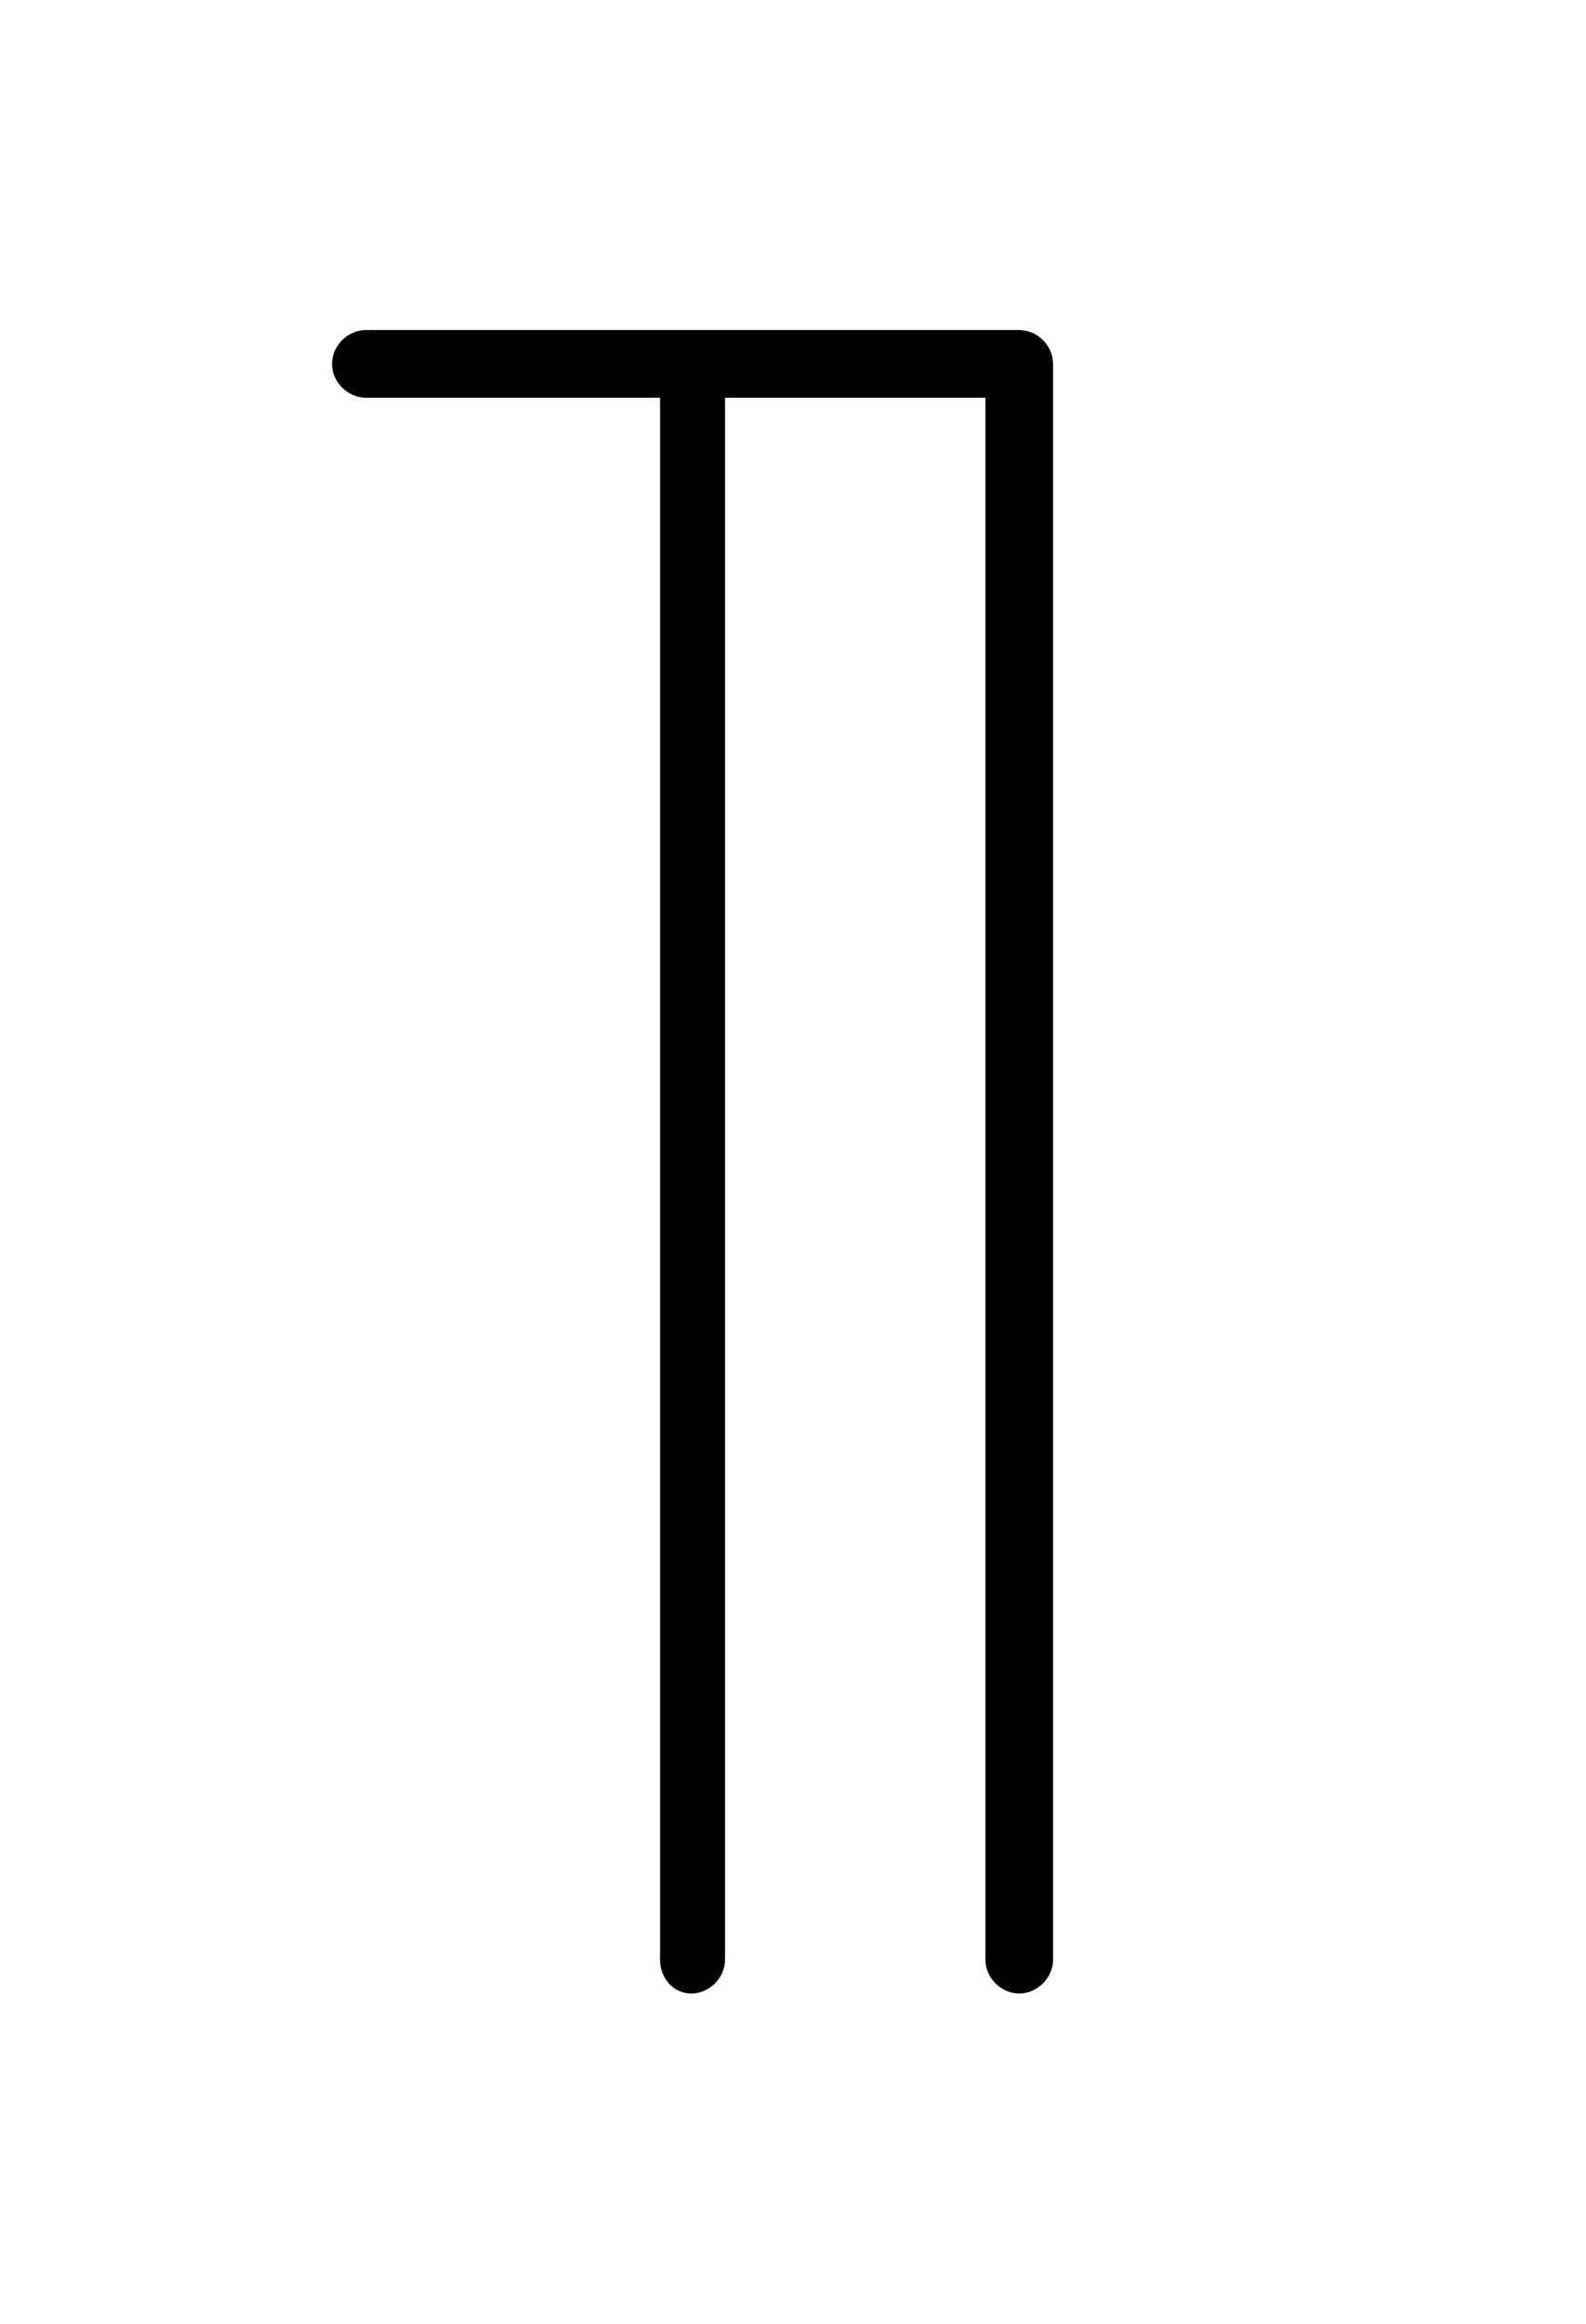 <?xml version="1.0" encoding="UTF-8"?>
<svg xmlns="http://www.w3.org/2000/svg" xmlns:xlink="http://www.w3.org/1999/xlink" width="9.52pt" height="13.948pt" viewBox="0 0 9.52 13.948" version="1.1">
<defs>
<g>
<symbol overflow="visible" id="glyph0-0">
<path style="stroke:none;" d=""/>
</symbol>
<symbol overflow="visible" id="glyph0-1">
<path style="stroke:none;" d="M 2.359 2.297 L 2.359 -7.078 L 3.922 -7.078 L 3.922 2.297 C 3.922 2.406 4.016 2.5 4.125 2.5 C 4.234 2.5 4.328 2.406 4.328 2.297 L 4.328 -7.281 C 4.328 -7.391 4.234 -7.484 4.125 -7.484 L 0.203 -7.484 C 0.094 -7.484 0 -7.391 0 -7.281 C 0 -7.172 0.094 -7.078 0.203 -7.078 L 1.969 -7.078 L 1.969 2.297 C 1.969 2.406 2.047 2.5 2.156 2.5 C 2.266 2.5 2.359 2.406 2.359 2.297 Z "/>
</symbol>
</g>
</defs>
<g id="surface1">
<g style="fill:rgb(0%,0%,0%);fill-opacity:1;">
  <use xlink:href="#glyph0-1" x="1.993" y="9.465"/>
</g>
</g>
</svg>
